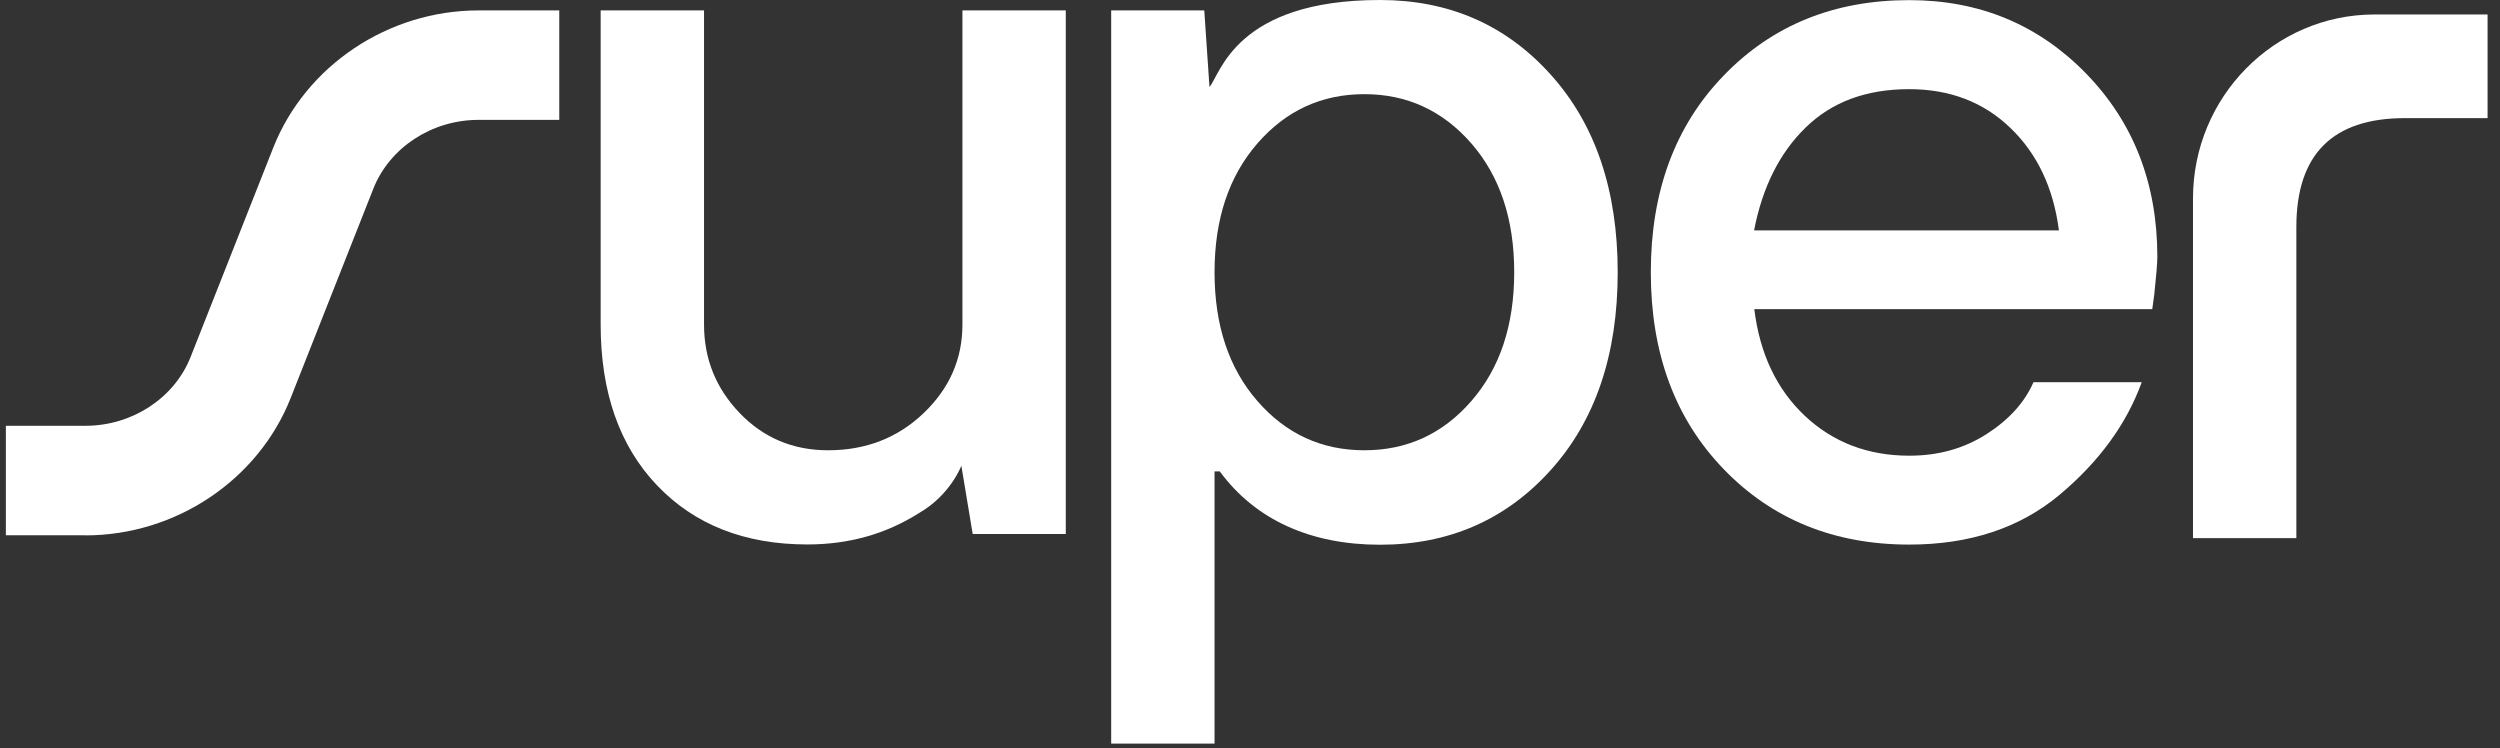 <svg width="137" height="41" viewBox="0 0 137 41" fill="none" xmlns="http://www.w3.org/2000/svg">
<rect x="0" y="0" width="137" height="41" fill="#333333" stroke="none"/>
<path d="M32.916 17.787V0.571H38.581V17.787C38.581 19.663 39.232 21.279 40.535 22.636C41.837 23.993 43.454 24.675 45.379 24.675C47.457 24.675 49.199 23.993 50.619 22.636C52.038 21.279 52.741 19.663 52.741 17.787V0.571H58.405V29.265H53.304L52.682 25.52C52.682 25.52 52.09 27.122 50.362 28.116C48.548 29.265 46.513 29.836 44.245 29.836C40.805 29.836 38.061 28.753 36.005 26.596C33.948 24.438 32.916 21.494 32.916 17.787Z" fill="white"/>
<path d="M60.893 40.743V0.571H65.994L66.279 4.768C66.879 4.078 67.699 0 75.624 0C79.4 0 82.518 1.357 84.969 4.078C87.421 6.792 88.65 10.41 88.65 14.925C88.65 19.441 87.421 23.059 84.969 25.773C82.518 28.486 79.4 29.851 75.624 29.851C71.848 29.851 68.811 28.509 66.843 25.832H66.557V40.75H60.893V40.743ZM68.906 21.977C70.472 23.778 72.426 24.675 74.768 24.675C77.11 24.675 79.064 23.778 80.63 21.977C82.196 20.182 82.979 17.824 82.979 14.918C82.979 12.011 82.196 9.661 80.63 7.859C79.064 6.065 77.11 5.16 74.768 5.16C72.426 5.16 70.472 6.058 68.906 7.859C67.34 9.661 66.557 12.011 66.557 14.918C66.557 17.824 67.34 20.182 68.906 21.977V21.977Z" fill="white"/>
<path d="M111.416 20.946H117.366C116.532 23.244 115.032 25.298 112.865 27.115C110.692 28.931 107.948 29.843 104.625 29.843C100.513 29.843 97.117 28.464 94.461 25.713C91.797 22.955 90.465 19.366 90.465 14.925C90.465 10.484 91.797 6.888 94.461 4.137C97.124 1.379 100.513 0.007 104.625 0.007C108.475 0.007 111.702 1.349 114.314 4.026C116.92 6.703 118.222 10.054 118.222 14.073C118.222 14.414 118.164 15.103 118.054 16.141L117.944 16.942H96.136C96.436 19.389 97.366 21.339 98.91 22.792C100.461 24.245 102.364 24.972 104.633 24.972C106.221 24.972 107.626 24.579 108.855 23.793C110.085 23.007 110.941 22.065 111.431 20.953L111.416 20.946ZM96.122 12.627H112.829C112.529 10.291 111.636 8.415 110.165 7.007C108.694 5.59 106.843 4.886 104.618 4.886C102.276 4.886 100.388 5.583 98.954 6.984C97.52 8.378 96.576 10.269 96.122 12.634V12.627Z" fill="white"/>
<path d="M120.176 29.488V10.877C120.176 5.309 124.633 0.793 130.128 0.793H136.319V6.473H131.79C127.823 6.473 125.84 8.46 125.84 12.442V29.488H120.176V29.488Z" fill="white"/>
<path d="M4.684 29.332H0.322V23.333H4.684C7.238 23.333 9.55 21.821 10.443 19.567L14.973 8.097C16.751 3.596 21.274 0.571 26.221 0.571H30.648V6.569H26.221C23.667 6.569 21.354 8.082 20.461 10.336L15.931 21.806C14.153 26.306 9.631 29.339 4.676 29.339L4.684 29.332Z" fill="white"/>
</svg>
